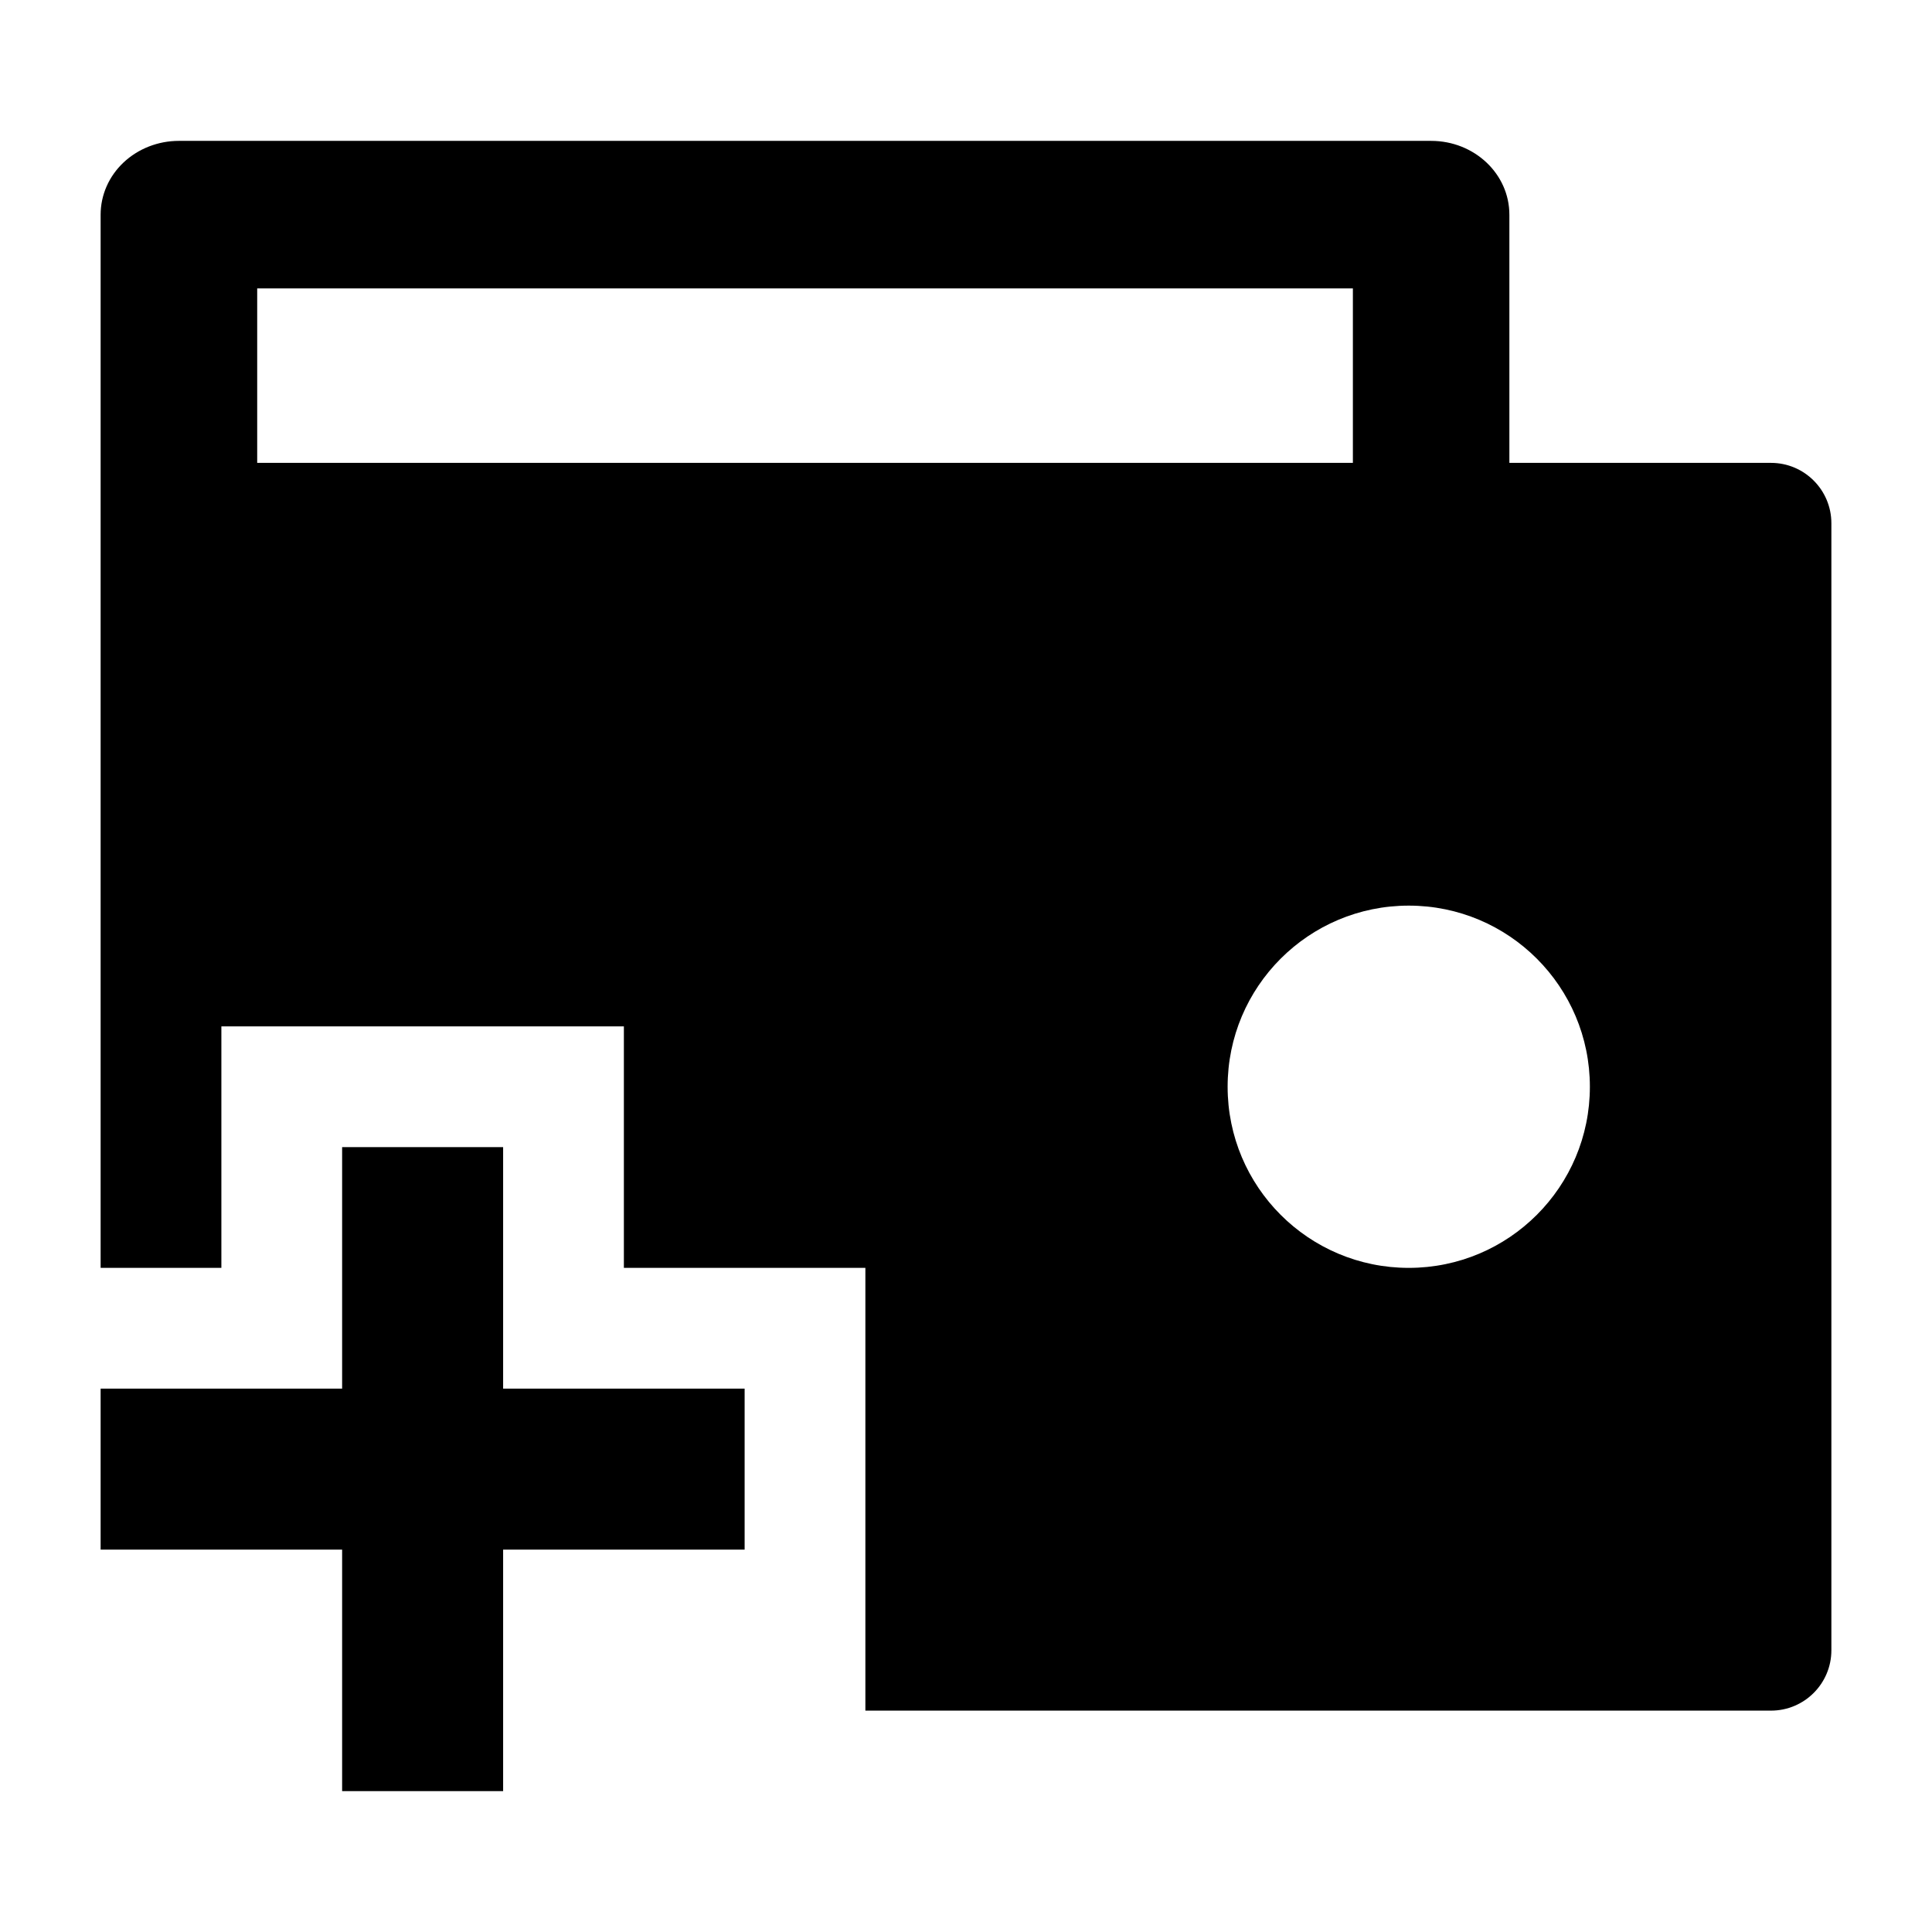 <svg width="24" height="24" viewBox="0 0 24 24" xmlns="http://www.w3.org/2000/svg">
    <path fill-rule="evenodd" clip-rule="evenodd" d="M1.535 2.018C1.717 1.847 1.964 1.75 2.222 1.75H17.778C18.315 1.75 18.75 2.16 18.75 2.667V5.75H22C22.414 5.75 22.75 6.086 22.75 6.5V20.5C22.75 20.914 22.414 21.25 22 21.25H10.75V15.75H7.75V12.75H2.75L2.75 15.75H1.25L1.25 6.5L1.25 6.496L1.25 2.667C1.25 2.424 1.352 2.19 1.535 2.018ZM16.806 3.583V5.75H3.195L3.195 3.583H16.806ZM17.5 11.25C18.743 11.25 19.75 12.257 19.75 13.5C19.75 14.743 18.743 15.75 17.5 15.75C16.257 15.75 15.25 14.743 15.25 13.5C15.25 12.257 16.257 11.25 17.5 11.25Z"/>
    <path fill-rule="evenodd" clip-rule="evenodd" d="M4.25 19.25V22.25H6.25V19.25H9.25V17.25H6.25L6.25 14.25H4.25L4.25 17.25H1.25V19.25H4.25Z"/>
</svg>
